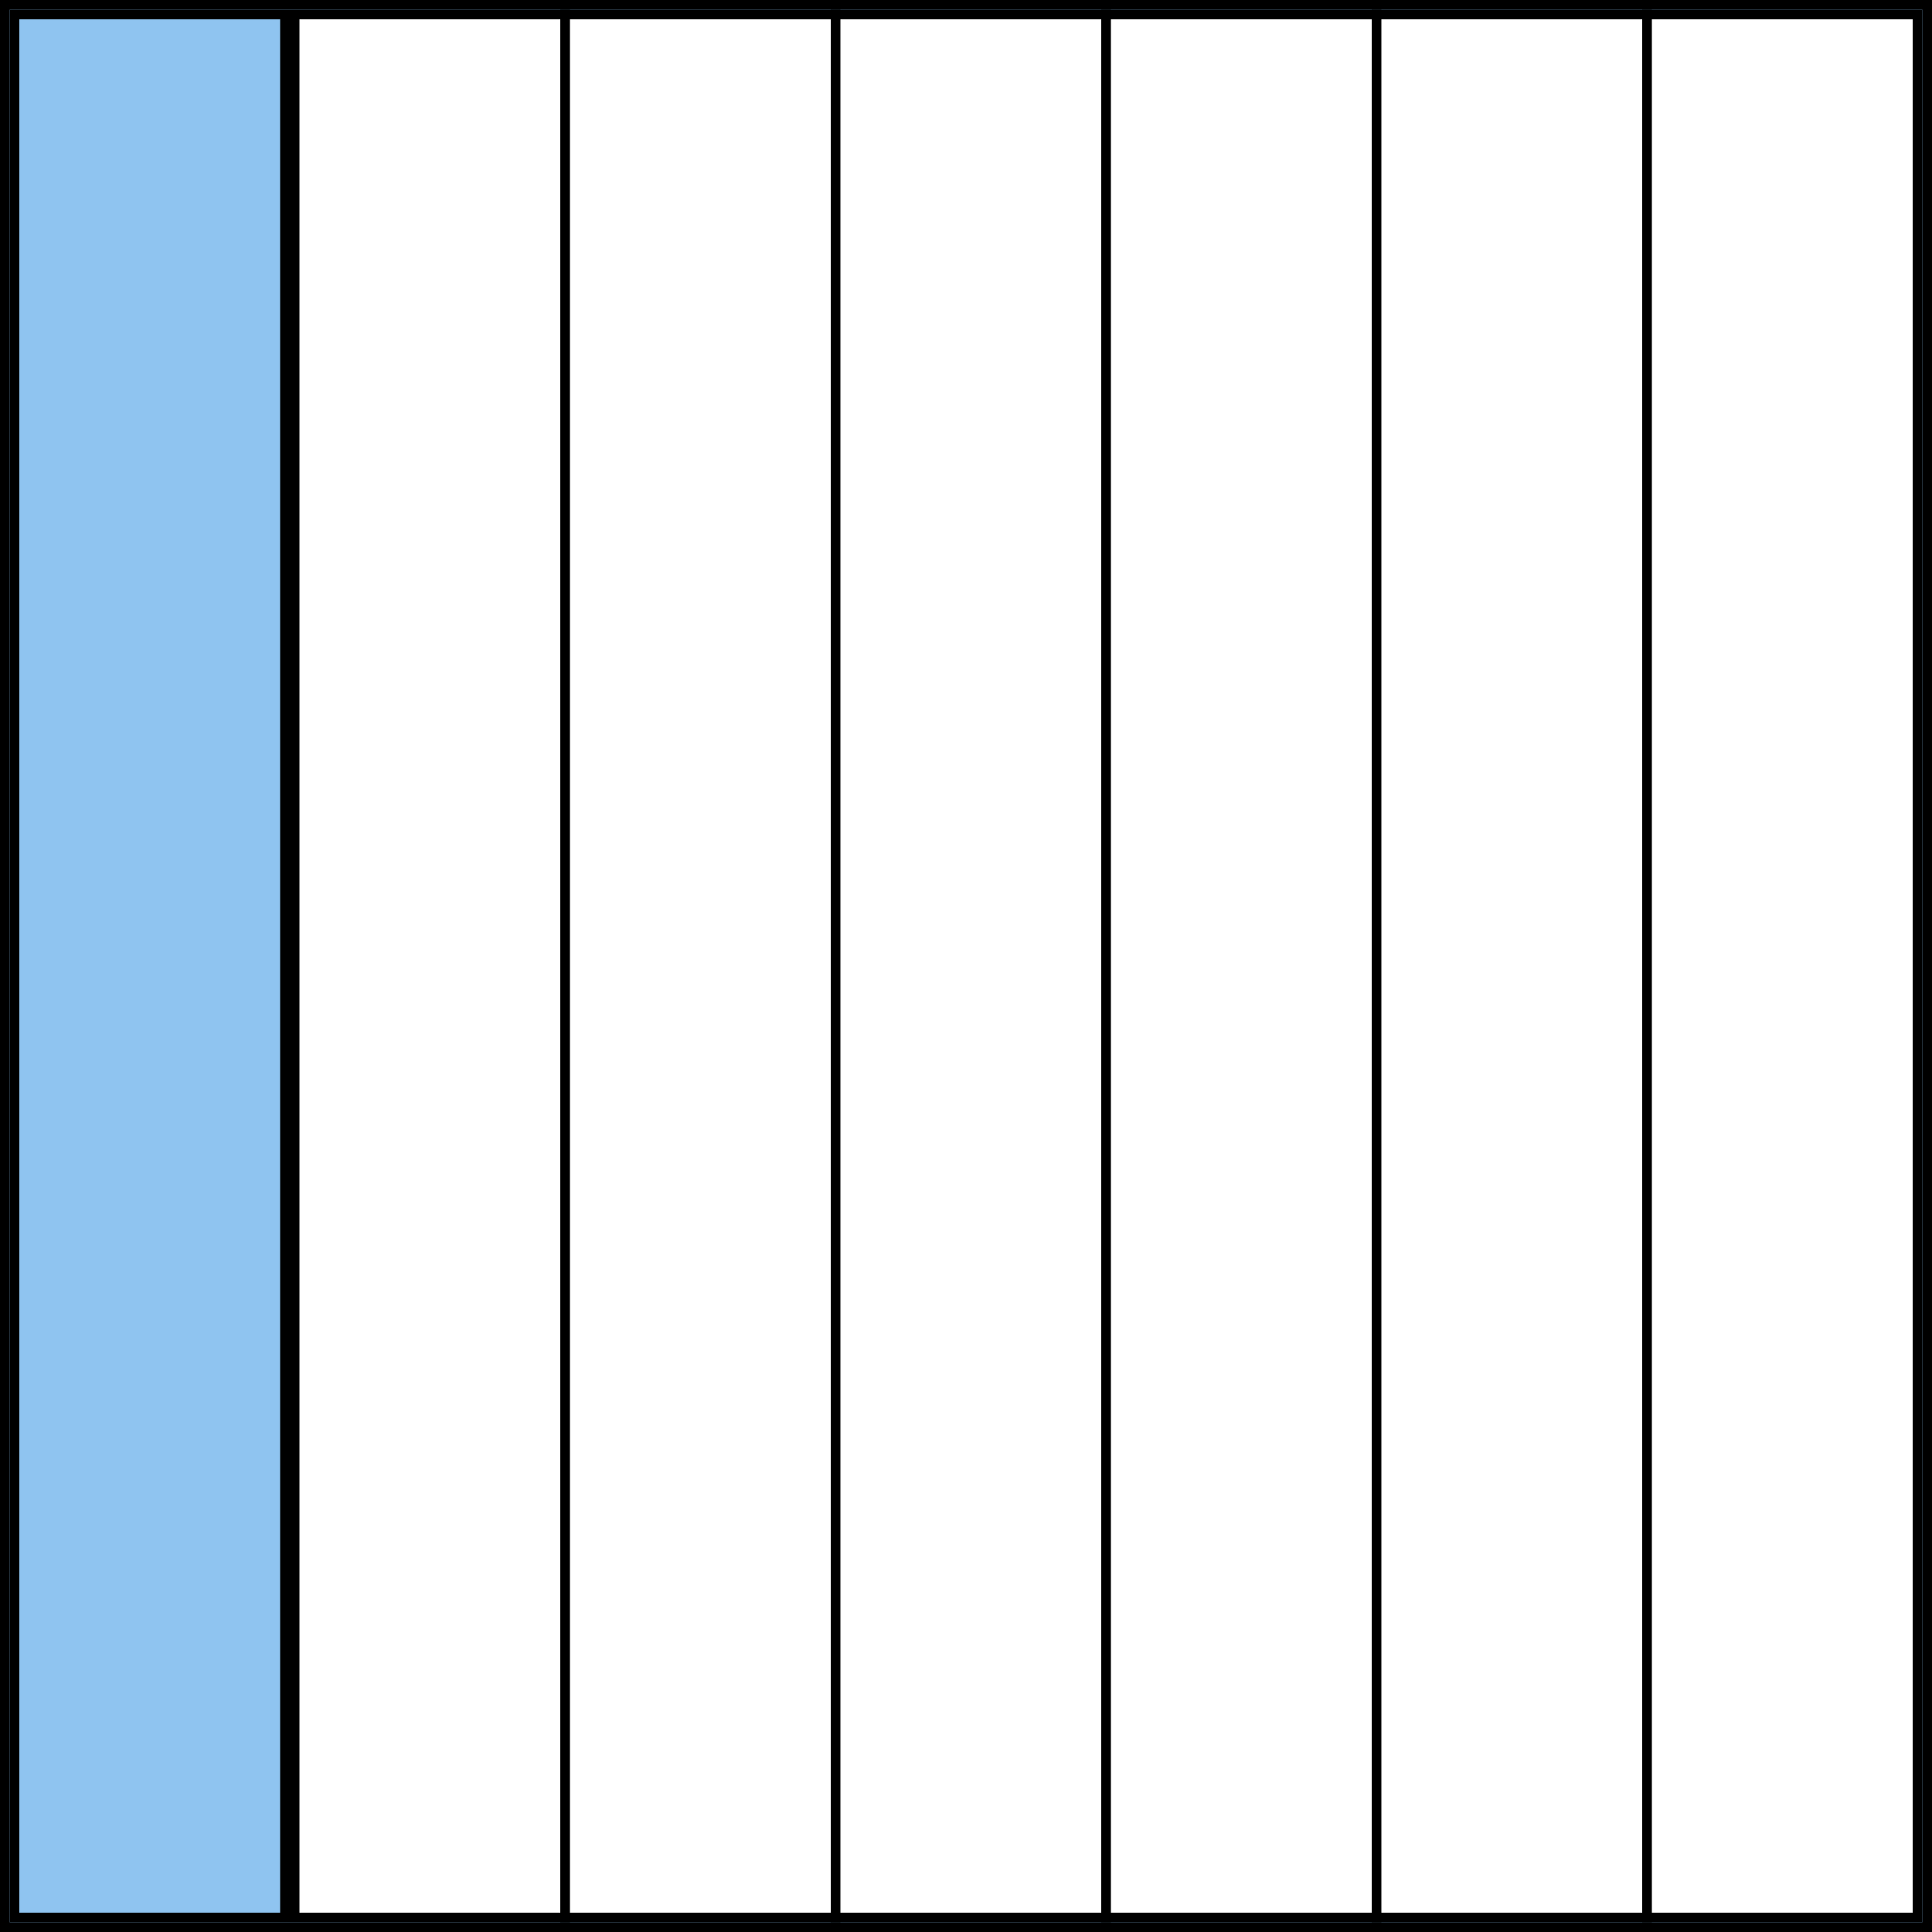 <svg xmlns="http://www.w3.org/2000/svg" fill="none" viewBox="0 0 200 200" height="200" width="200">
<rect x="0" y="0" width="200" height="200" fill="#808080" stroke="none"/>
<rect stroke="black" fill="#8FC4F0" height="199" width="199" y="0.5" x="0.5"></rect>
<rect stroke="black" fill="#8FC4F0" height="197" width="28" y="1.5" x="1.5"></rect>
<rect stroke="black" fill="white" height="197" width="28" y="1.5" x="30.5"></rect>
<rect stroke="black" fill="white" height="197" width="28" y="1.5" x="58.5"></rect>
<rect stroke="black" fill="white" height="197" width="28" y="1.5" x="86.5"></rect>
<rect stroke="black" fill="white" height="197" width="28" y="1.5" x="114.5"></rect>
<rect stroke="black" fill="white" height="197" width="28" y="1.5" x="142.5"></rect>
<rect stroke="black" fill="white" height="197" width="28" y="1.5" x="170.5"></rect>
</svg>
